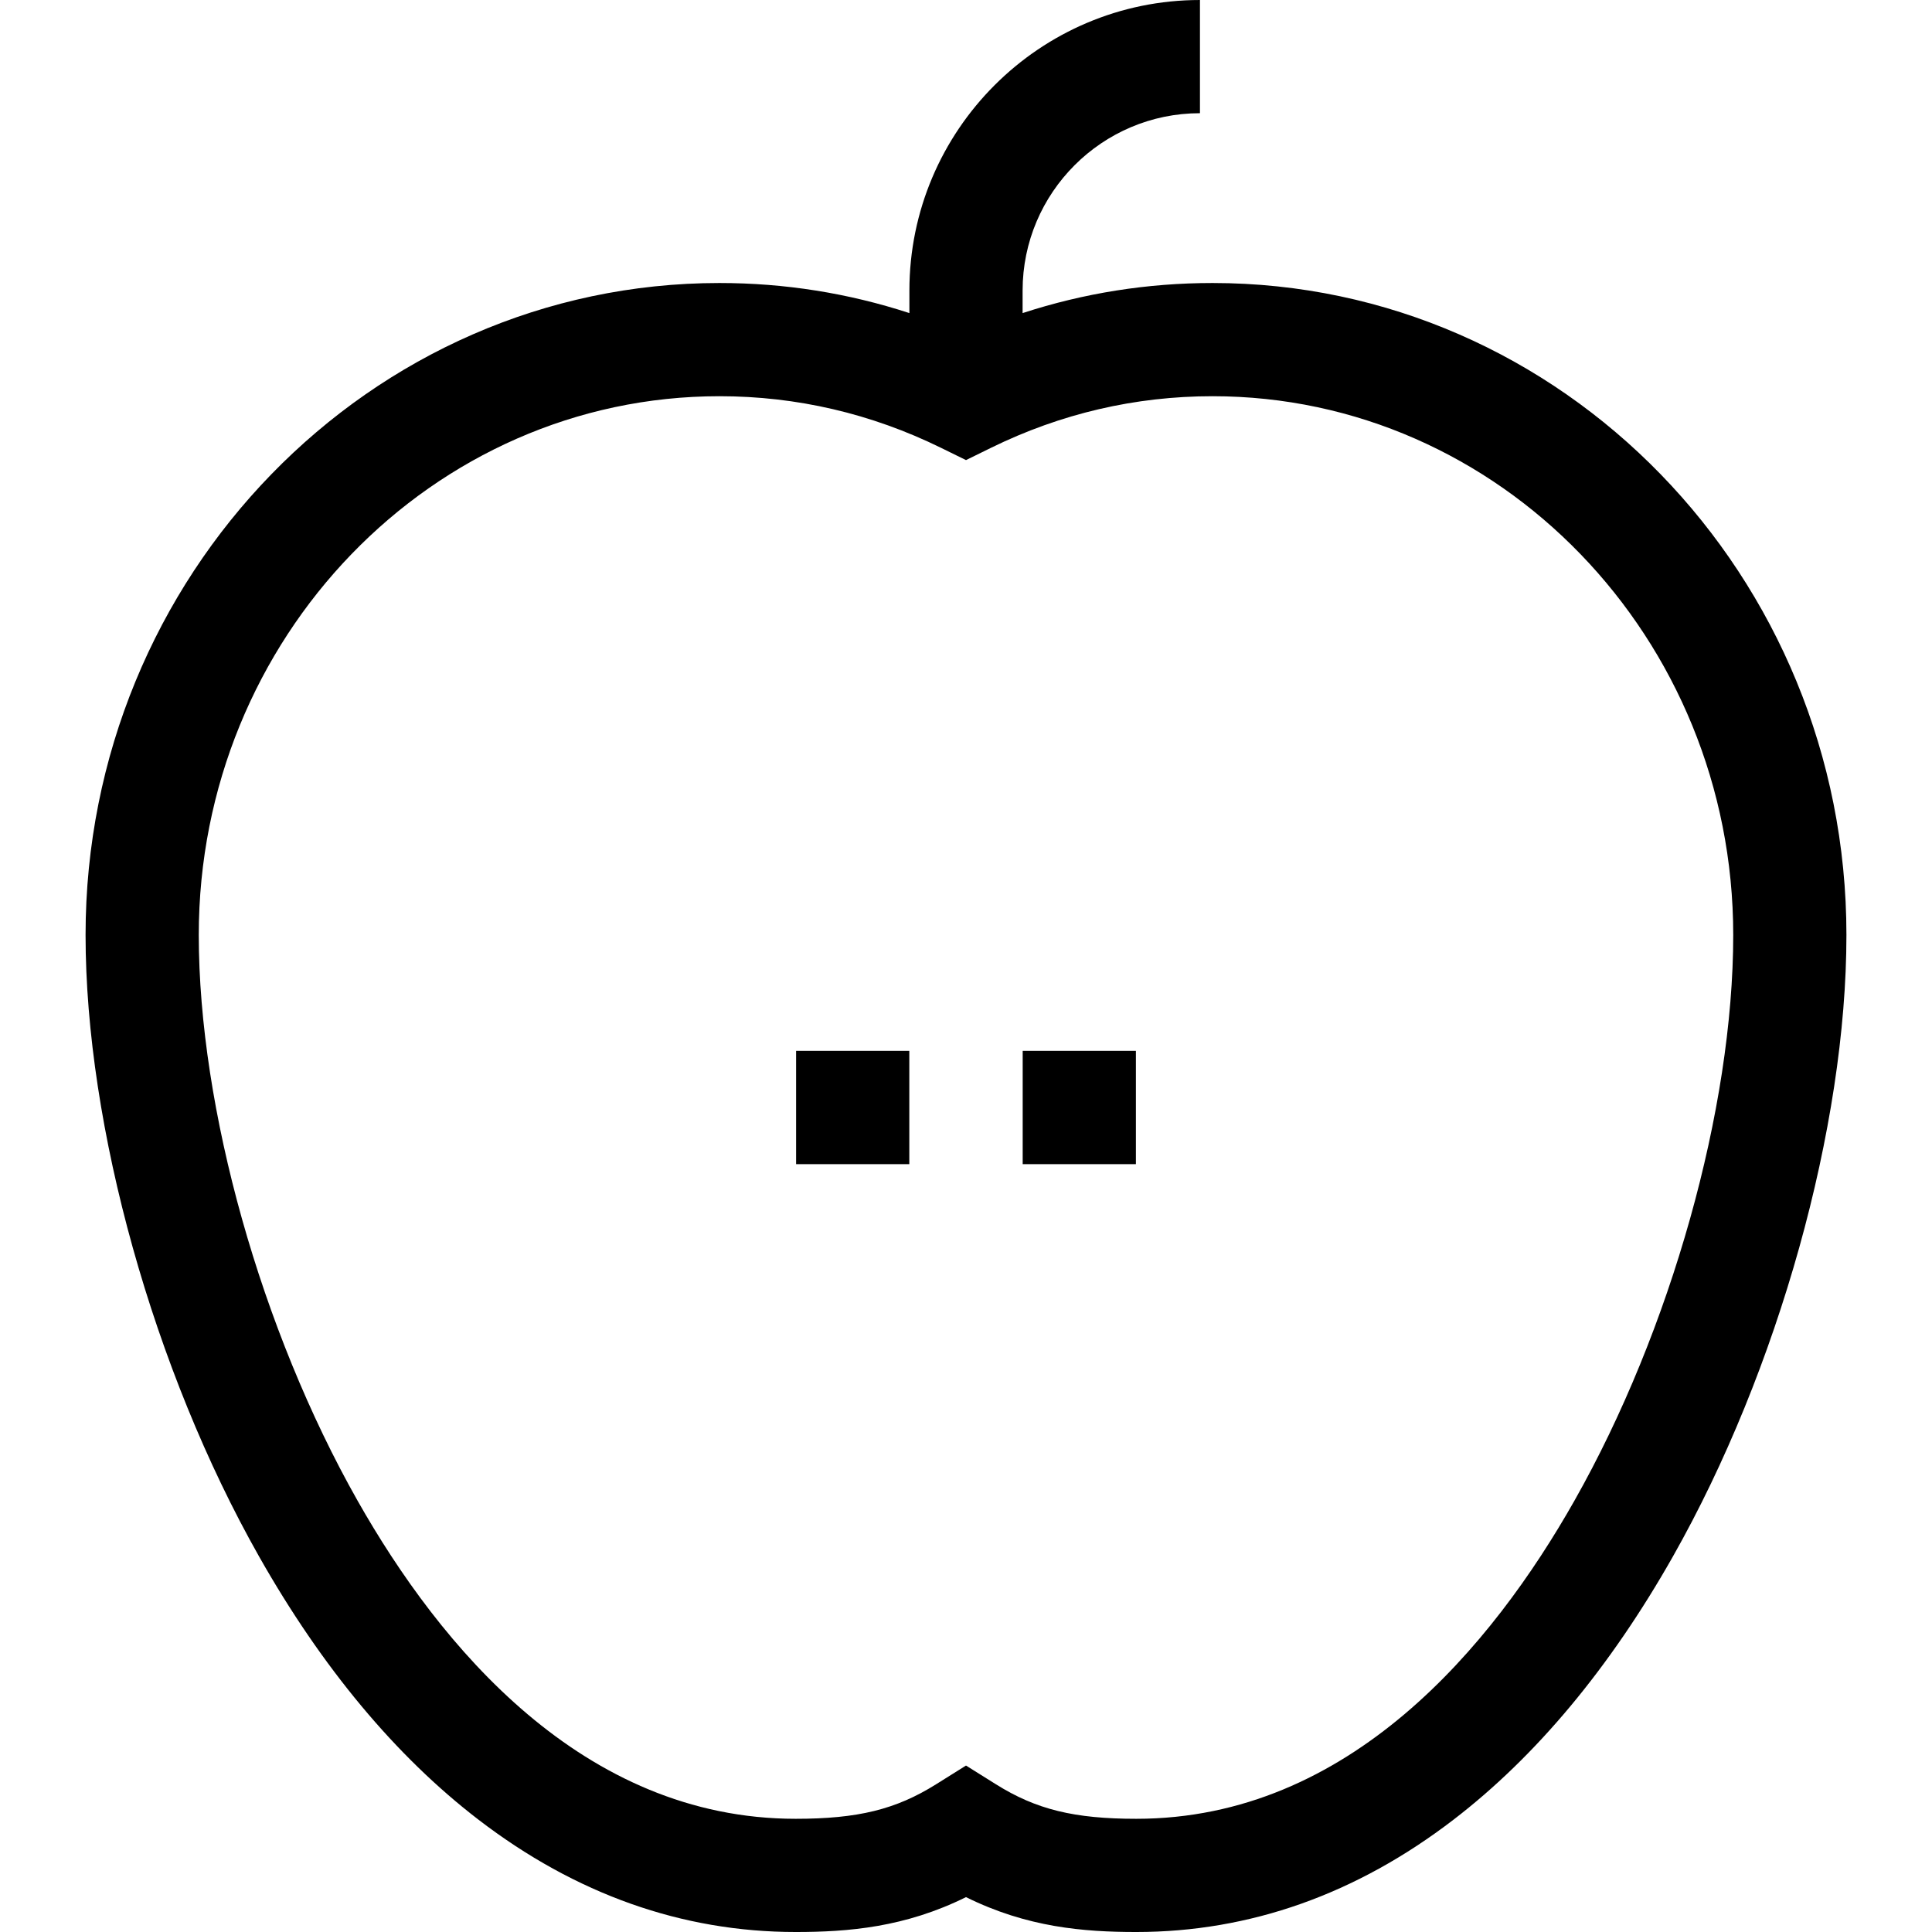 <svg id="Capa_1" enable-background="new 0 0 512 512" height="512" viewBox="0 0 512 512" width="512" xmlns="http://www.w3.org/2000/svg"><path d="m321.341 75c-17.274 0-34.127 2.68-50.341 7.971v-5.971c0-25.916 21.084-47 47-47v-30c-42.458 0-77 34.542-77 77v5.971c-16.214-5.291-33.067-7.971-50.341-7.971-92.626 0-167.983 77.508-167.983 172.779 0 50.714 18.043 115.355 45.966 164.679 16.688 29.479 36.246 52.947 58.129 69.752 25.739 19.767 54.033 29.79 84.095 29.79 13.948 0 28.962-1.228 45.133-9.243 16.171 8.015 31.185 9.243 45.133 9.243 30.062 0 58.356-10.023 84.095-29.79 21.883-16.806 41.441-40.274 58.129-69.752 27.923-49.324 45.966-113.964 45.966-164.679.002-95.271-75.355-172.779-167.981-172.779zm95.91 322.678c-21.777 38.468-59.6 84.322-116.118 84.322-16.47 0-26.545-2.474-37.173-9.128l-7.96-4.983-7.96 4.983c-10.628 6.654-20.704 9.128-37.173 9.128-56.518 0-94.34-45.854-116.118-84.322-25.558-45.146-42.073-103.985-42.073-149.899 0-78.729 61.899-142.779 137.983-142.779 20.473 0 40.232 4.604 58.731 13.685l6.61 3.245 6.61-3.245c18.498-9.081 38.258-13.685 58.731-13.685 76.084 0 137.983 64.05 137.983 142.779 0 45.914-16.515 104.753-42.073 149.899z"/><path d="m271.024 278.488h30v30.024h-30z"/><path d="m210.976 278.488h30v30.024h-30z"/></svg>